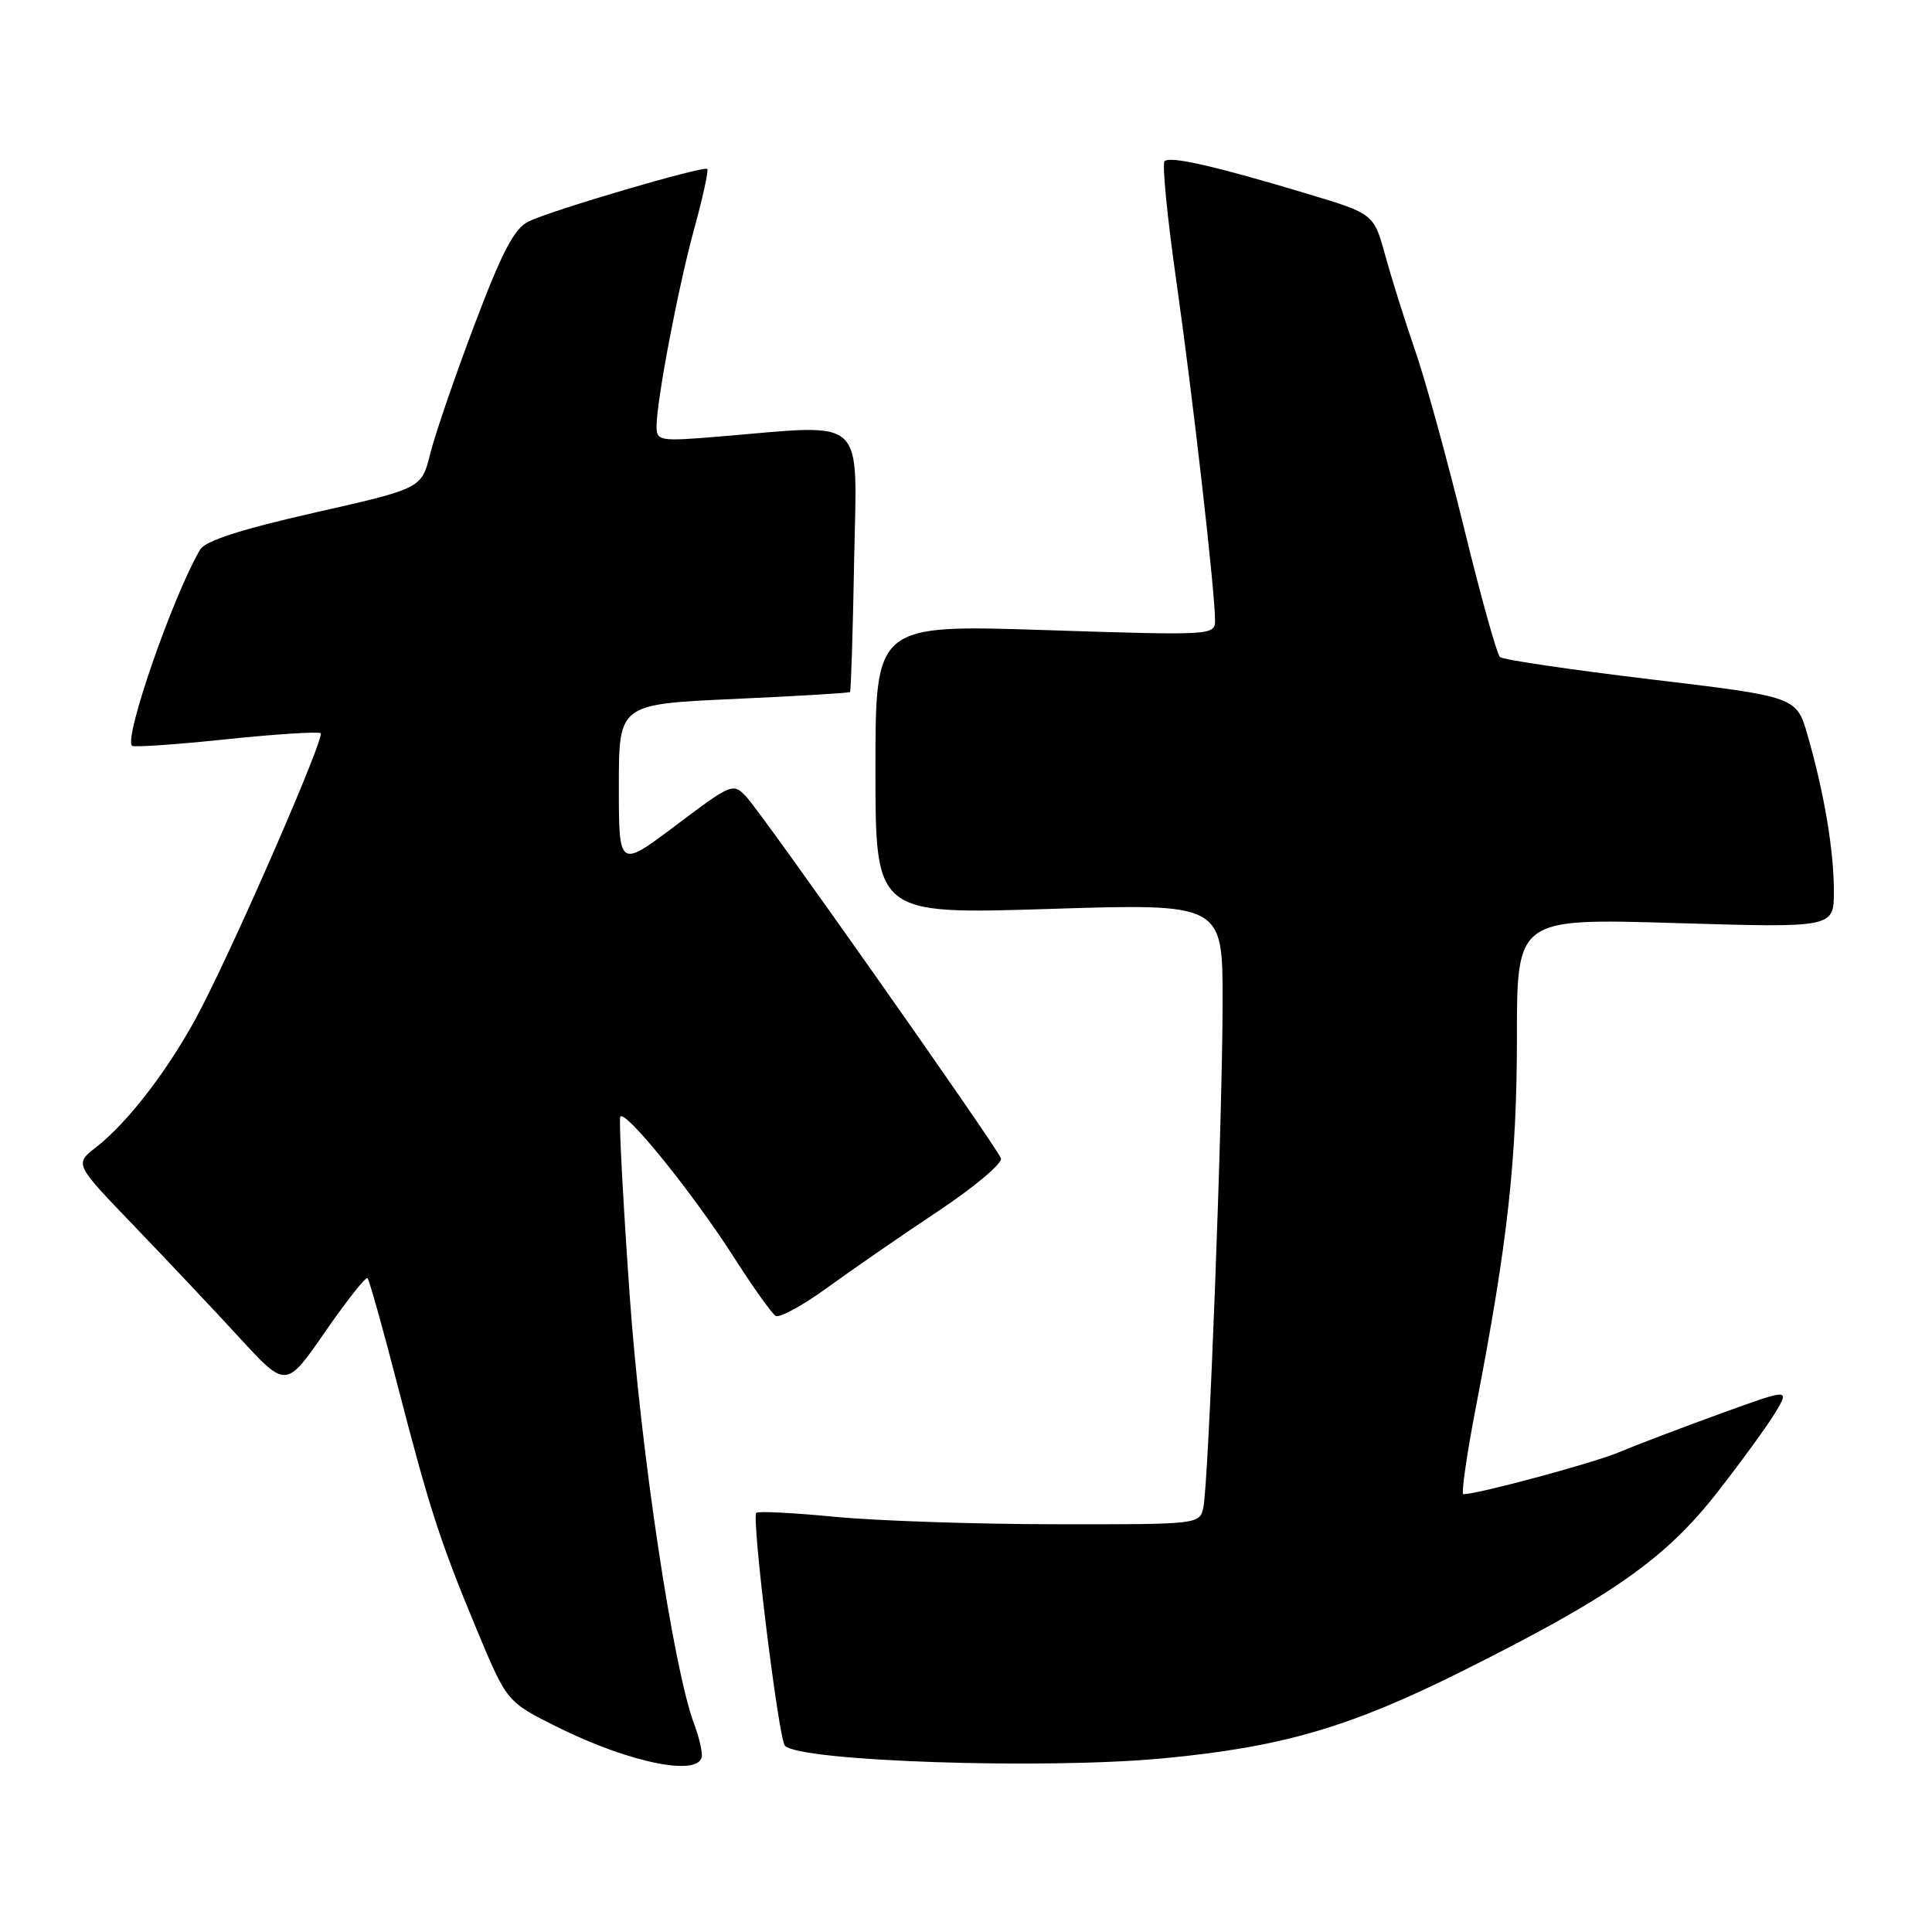 <?xml version="1.0" encoding="UTF-8" standalone="no"?>
<!DOCTYPE svg PUBLIC "-//W3C//DTD SVG 1.1//EN" "http://www.w3.org/Graphics/SVG/1.1/DTD/svg11.dtd" >
<svg xmlns="http://www.w3.org/2000/svg" xmlns:xlink="http://www.w3.org/1999/xlink" version="1.1" viewBox="0 0 256 256">
 <g >
 <path fill="currentColor"
d=" M 93.00 232.57 C 93.00 231.78 92.55 229.95 92.00 228.50 C 89.22 221.19 84.86 192.17 83.41 171.28 C 82.55 159.00 82.00 148.52 82.18 148.01 C 82.62 146.73 91.70 157.93 97.28 166.65 C 99.79 170.58 102.27 174.05 102.77 174.36 C 103.28 174.67 106.35 173.00 109.60 170.64 C 112.84 168.28 119.46 163.71 124.29 160.50 C 129.12 157.28 132.88 154.12 132.63 153.48 C 131.99 151.82 101.06 107.89 98.90 105.59 C 97.15 103.71 96.95 103.79 89.56 109.36 C 82.00 115.05 82.00 115.05 82.00 104.18 C 82.00 93.31 82.00 93.31 97.20 92.62 C 105.56 92.24 112.50 91.83 112.63 91.70 C 112.76 91.58 113.01 83.71 113.18 74.23 C 113.54 54.78 115.08 56.20 95.25 57.85 C 87.42 58.50 87.00 58.43 87.00 56.52 C 87.00 53.06 89.86 38.06 92.01 30.23 C 93.14 26.10 93.91 22.58 93.72 22.39 C 93.26 21.93 73.19 27.82 70.05 29.34 C 68.15 30.26 66.55 33.30 62.88 43.01 C 60.28 49.88 57.64 57.57 57.01 60.11 C 55.87 64.72 55.87 64.72 41.68 67.93 C 31.96 70.13 27.19 71.67 26.52 72.82 C 22.90 79.00 16.40 97.73 17.49 98.82 C 17.71 99.04 23.32 98.66 29.96 97.96 C 36.60 97.27 42.24 96.91 42.49 97.16 C 43.04 97.71 31.77 123.66 26.71 133.50 C 22.80 141.10 17.14 148.59 12.69 152.05 C 9.88 154.24 9.88 154.24 17.70 162.37 C 22.00 166.84 28.31 173.53 31.71 177.23 C 37.90 183.97 37.90 183.97 43.09 176.46 C 45.95 172.33 48.47 169.14 48.70 169.36 C 48.92 169.59 50.67 175.79 52.57 183.14 C 56.92 199.97 58.30 204.23 63.20 216.00 C 67.16 225.50 67.16 225.50 73.83 228.83 C 83.59 233.69 93.00 235.53 93.00 232.57 Z  M 154.12 232.99 C 169.88 231.50 178.86 228.88 193.78 221.42 C 213.59 211.53 220.70 206.54 227.61 197.67 C 230.85 193.52 234.31 188.74 235.31 187.06 C 237.12 183.99 237.12 183.99 227.81 187.37 C 222.69 189.23 216.70 191.51 214.50 192.44 C 211.17 193.85 195.89 197.97 193.91 197.99 C 193.59 198.00 194.35 192.71 195.60 186.25 C 199.77 164.68 201.00 153.57 201.00 137.46 C 201.00 121.68 201.00 121.68 222.00 122.31 C 243.00 122.94 243.00 122.94 243.00 118.11 C 243.00 112.69 241.71 105.03 239.51 97.41 C 238.04 92.32 238.04 92.32 218.77 90.02 C 208.17 88.75 199.17 87.42 198.76 87.07 C 198.35 86.71 196.20 79.01 193.99 69.96 C 191.77 60.91 188.87 50.35 187.53 46.50 C 186.20 42.65 184.42 36.99 183.57 33.91 C 182.04 28.33 182.04 28.33 173.27 25.69 C 161.04 22.01 155.03 20.64 154.31 21.36 C 153.97 21.70 154.67 28.84 155.87 37.24 C 158.04 52.46 161.00 78.38 161.00 82.21 C 161.00 84.19 160.64 84.21 138.50 83.49 C 116.00 82.76 116.00 82.76 116.00 101.96 C 116.00 121.16 116.00 121.16 139.00 120.44 C 162.00 119.71 162.00 119.71 162.00 132.61 C 162.01 147.82 160.15 196.51 159.45 199.75 C 158.96 201.99 158.87 202.00 139.73 201.97 C 129.15 201.96 116.03 201.51 110.57 200.98 C 105.12 200.45 100.45 200.22 100.21 200.46 C 99.56 201.10 103.16 230.36 104.00 231.31 C 105.85 233.39 138.38 234.48 154.12 232.99 Z "/>
</g>
</svg>